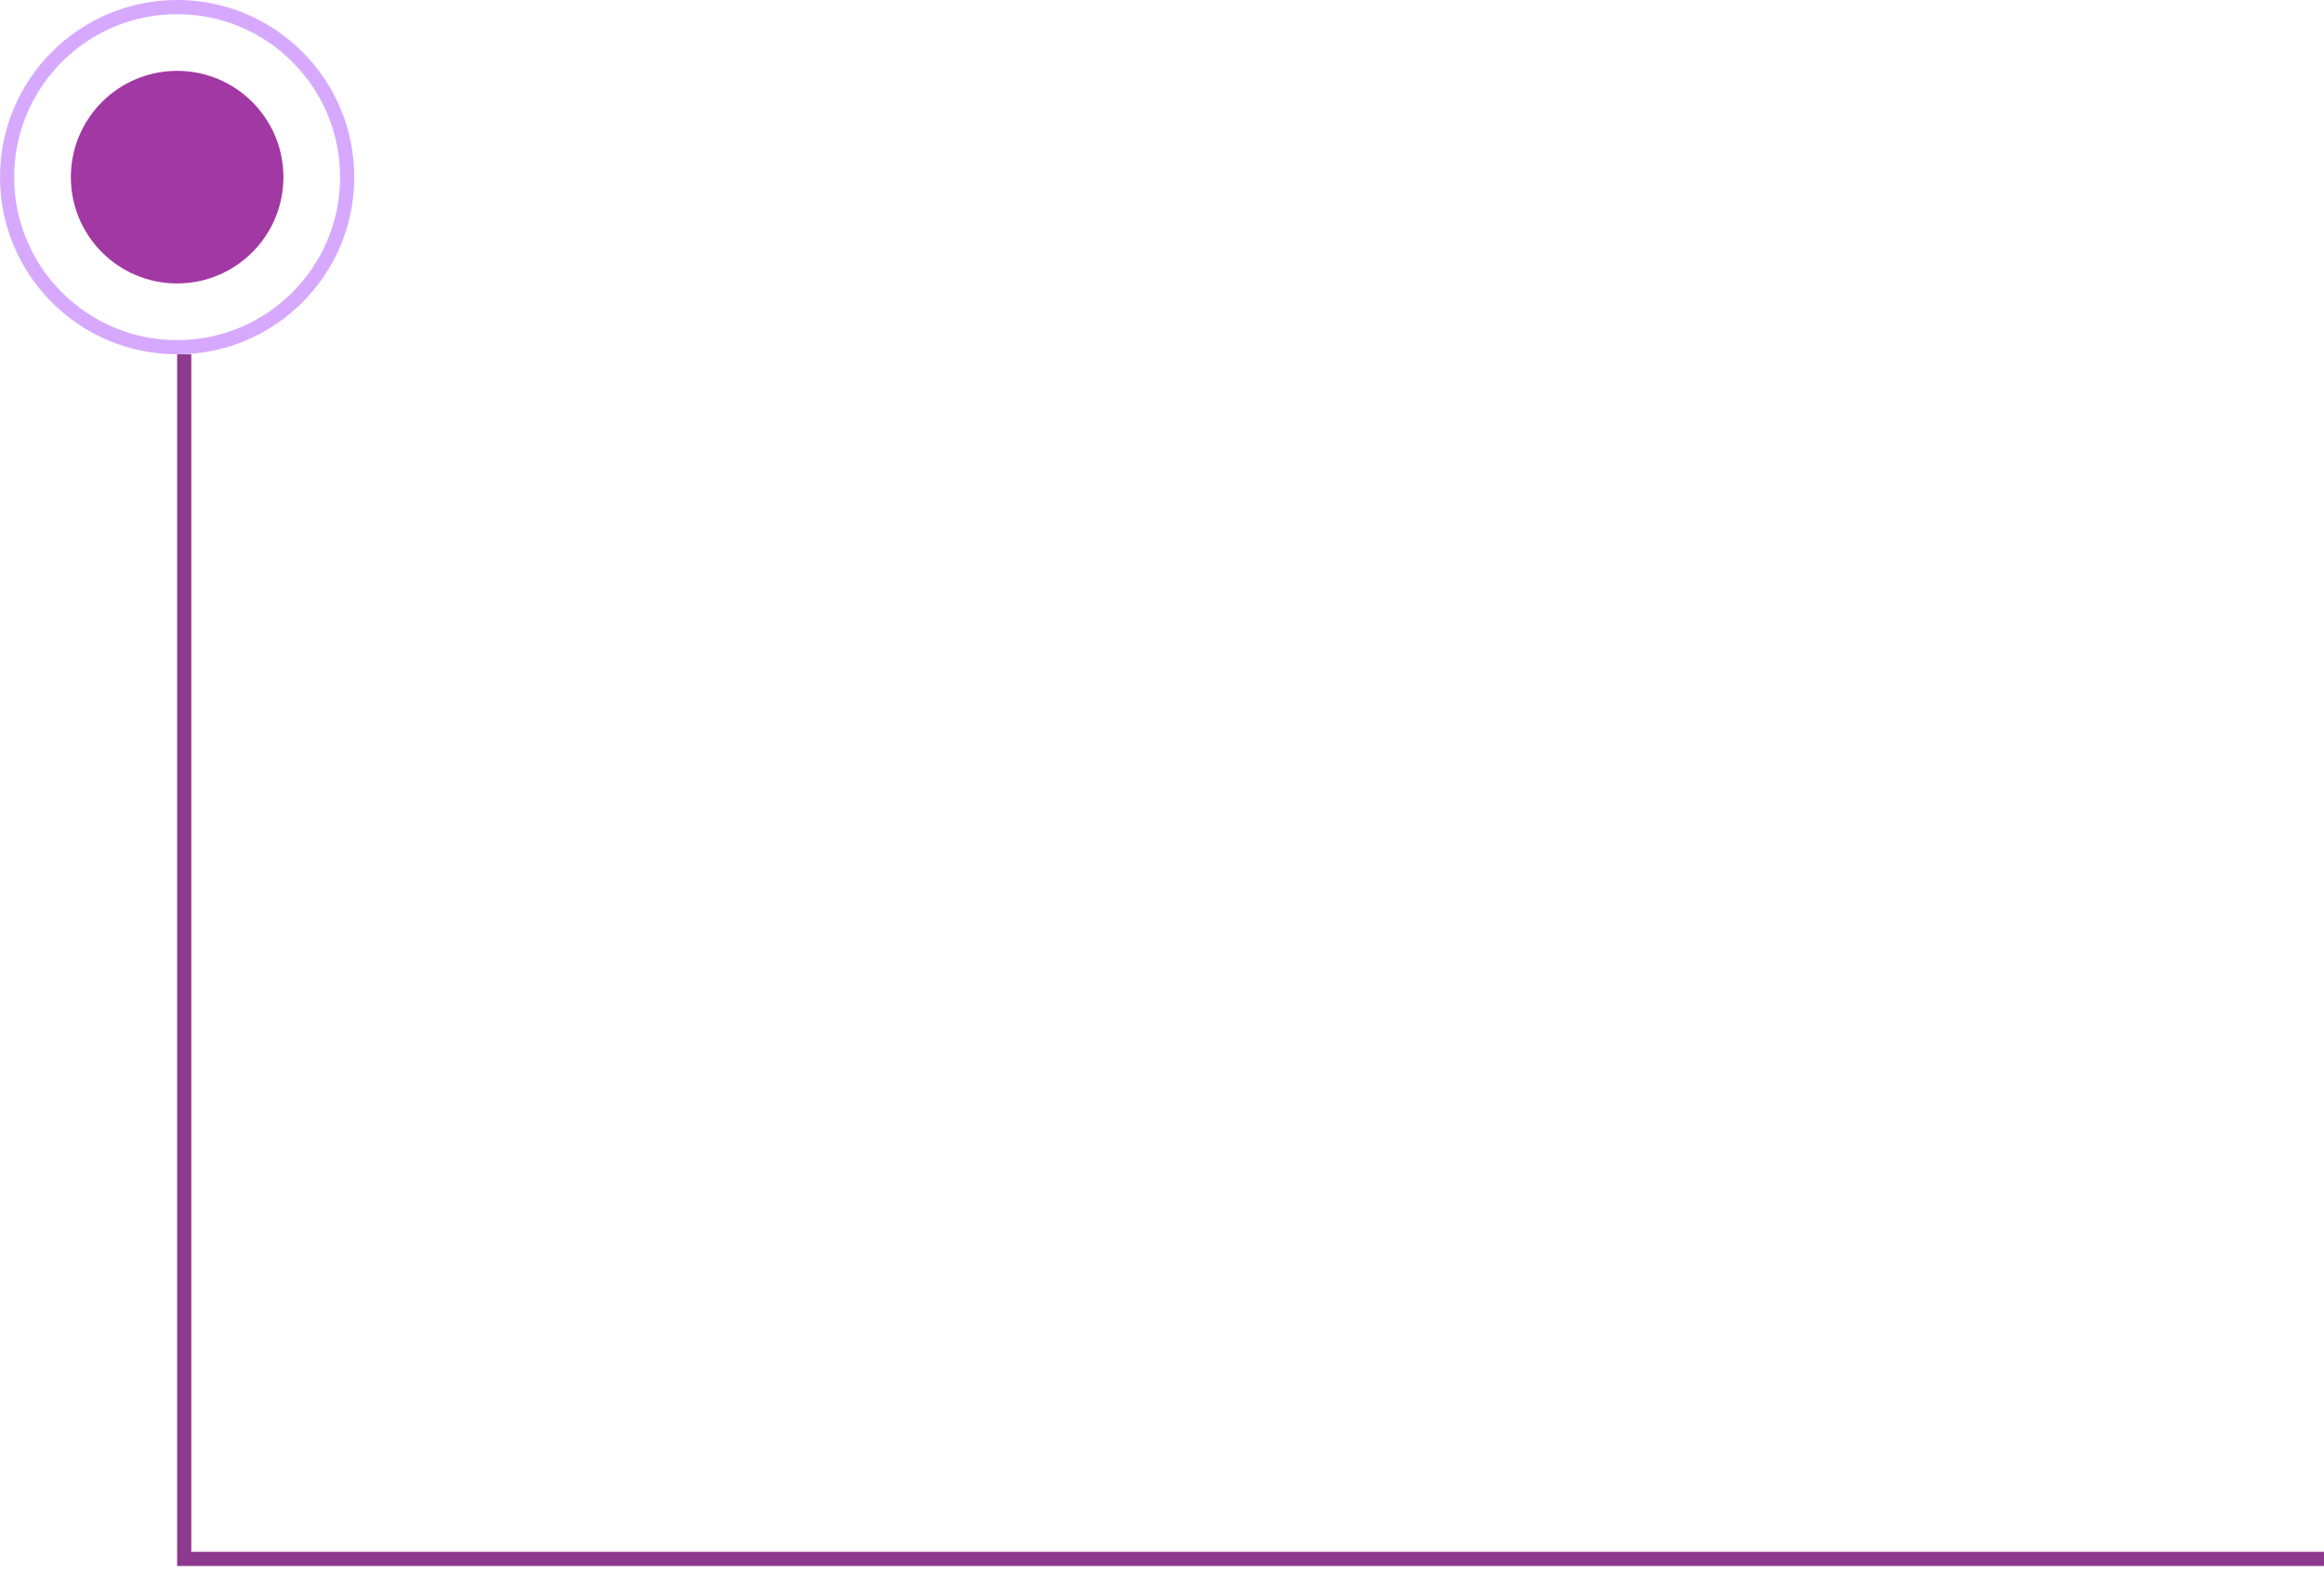 <svg width="164" height="111" viewBox="0 0 164 111" fill="none" xmlns="http://www.w3.org/2000/svg">
<circle cx="12.5" cy="12.5" r="12" stroke="#9A29FF" stroke-opacity="0.4"/>
<circle cx="12.5" cy="12.5" r="7.5" fill="#A138A3"/>
<path d="M13 25V61V110H164" stroke="#8D398E"/>
</svg>
